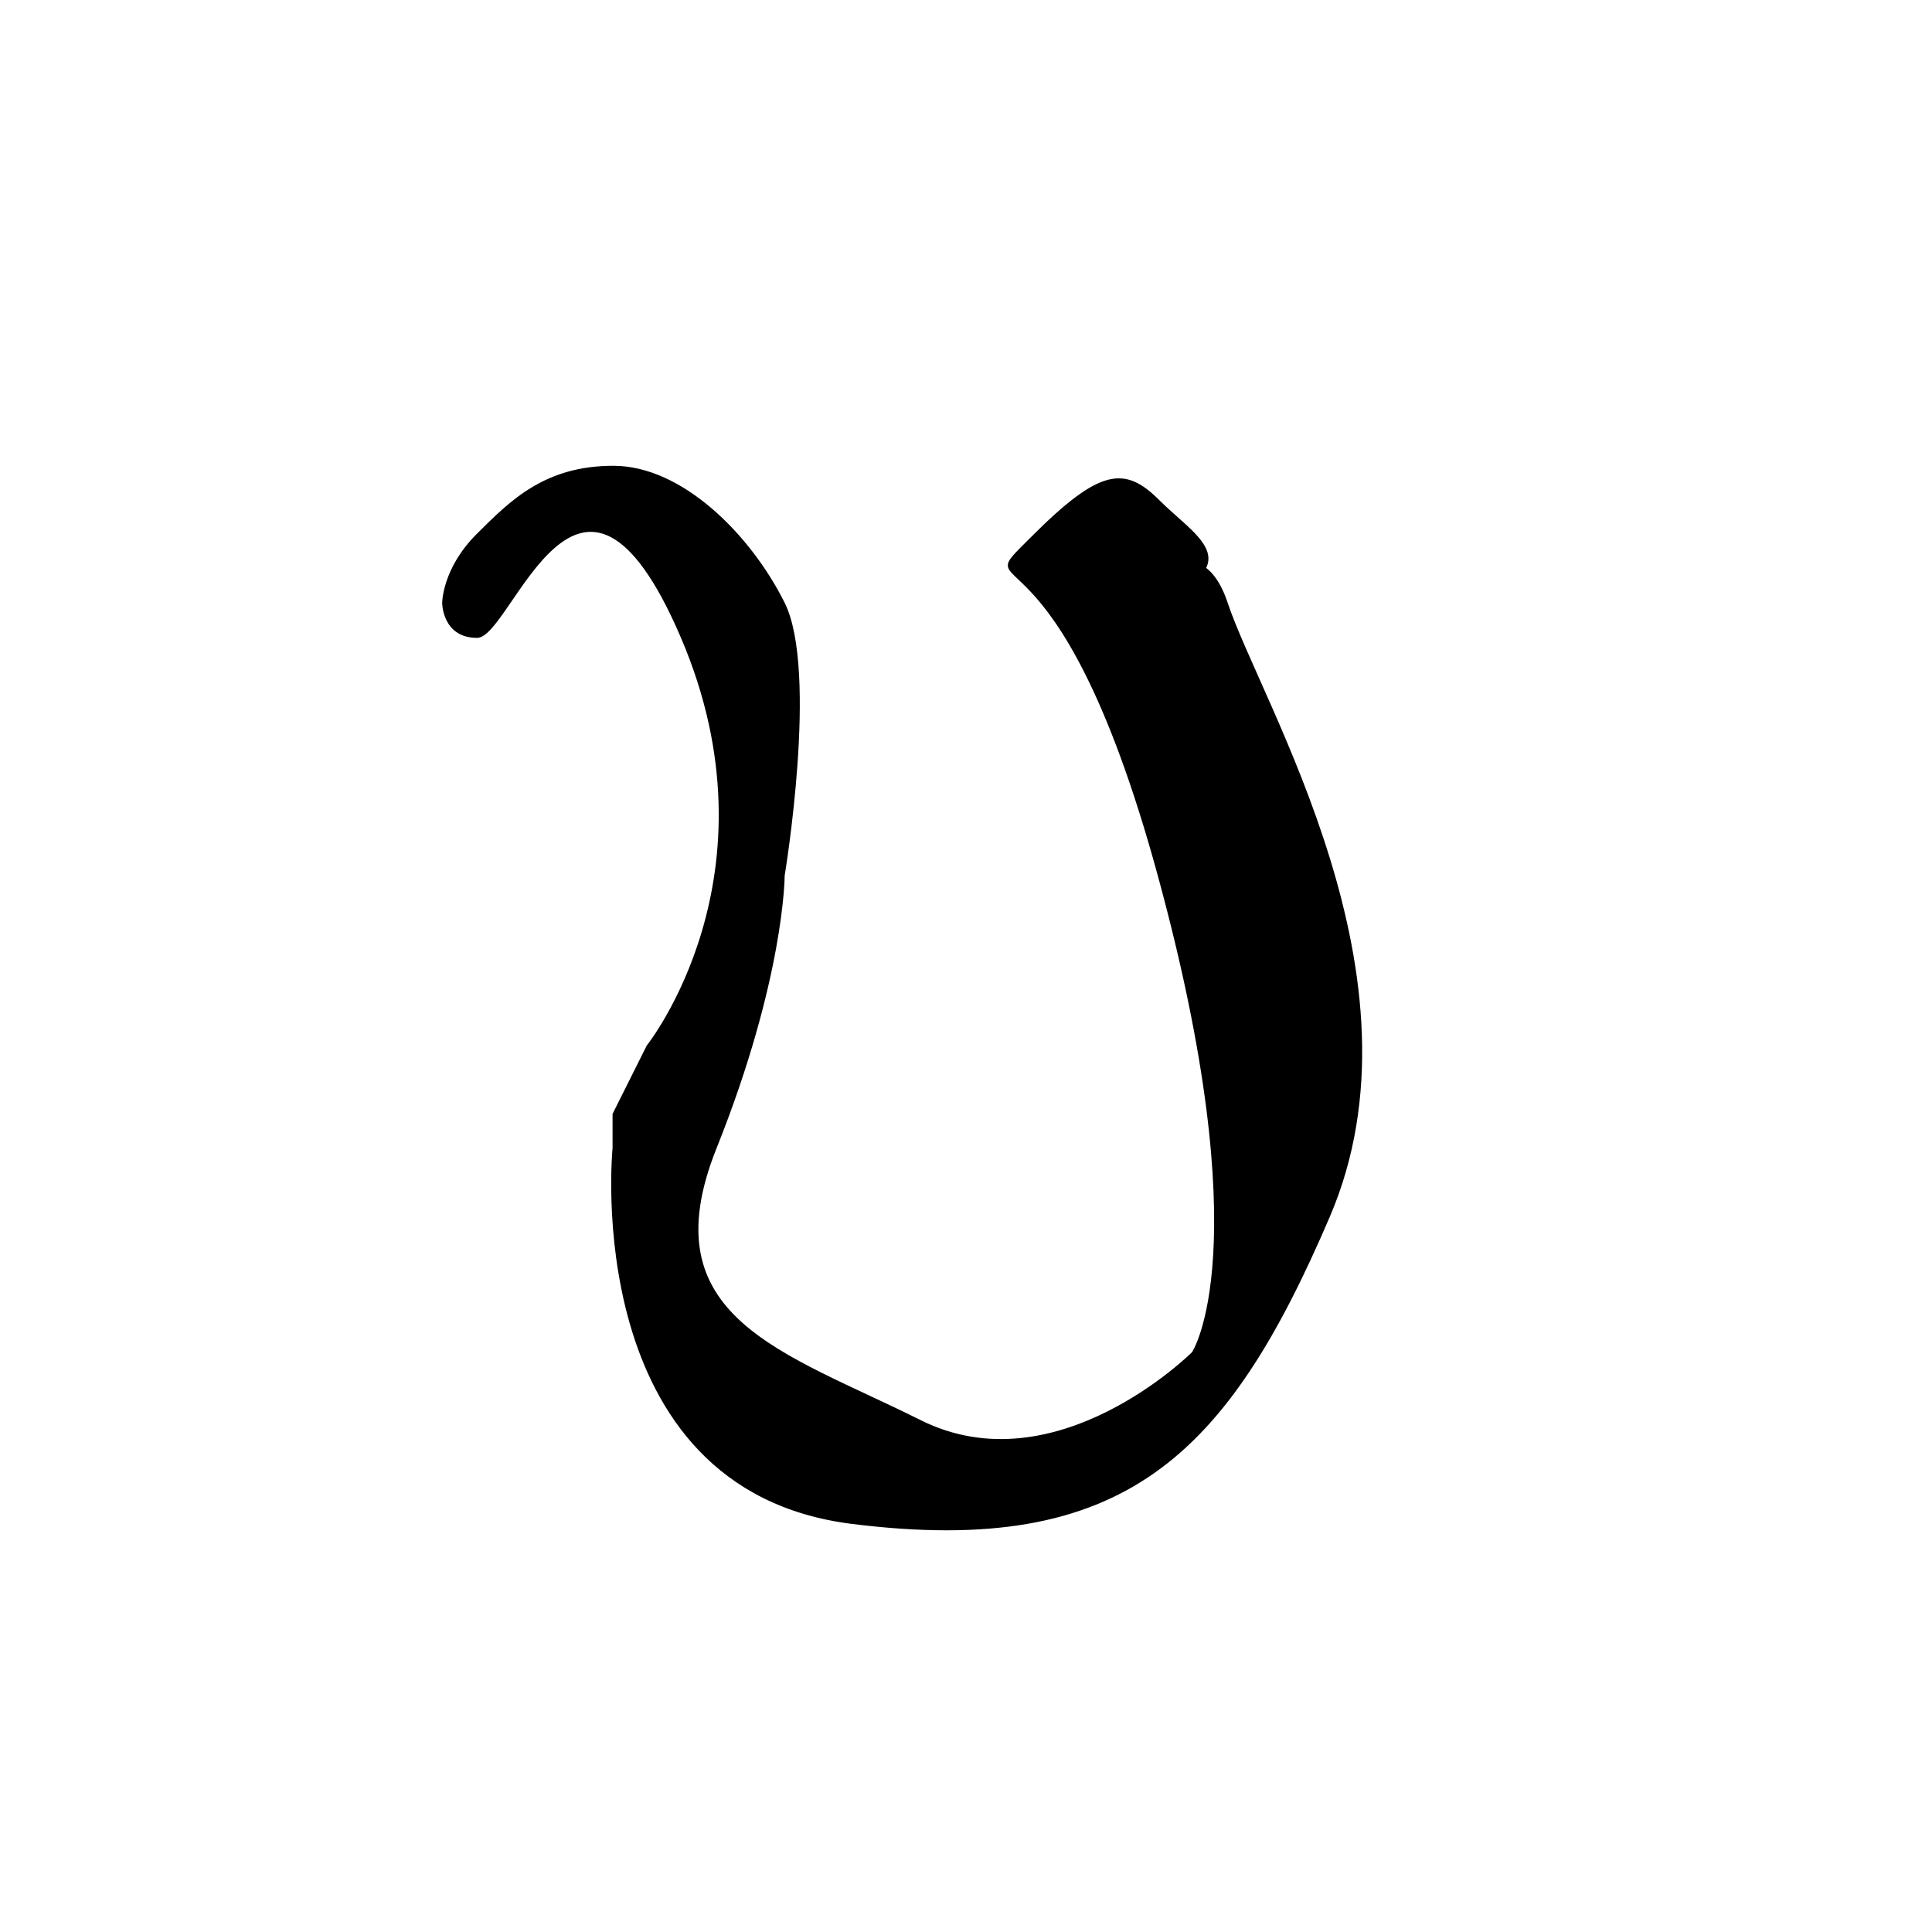 <?xml version="1.0" encoding="UTF-8" standalone="no"?>
<!-- Created with Inkscape (http://www.inkscape.org/) -->

<svg
   xmlns:dc="http://purl.org/dc/elements/1.1/"
   xmlns:cc="http://creativecommons.org/ns#"
   xmlns:rdf="http://www.w3.org/1999/02/22-rdf-syntax-ns#"
   xmlns:svg="http://www.w3.org/2000/svg"
   xmlns="http://www.w3.org/2000/svg"
   xmlns:sodipodi="http://sodipodi.sourceforge.net/DTD/sodipodi-0.dtd"
   xmlns:inkscape="http://www.inkscape.org/namespaces/inkscape"
   width="300mm"
   height="300mm"
   viewBox="0 0 300 300"
   version="1.1"
   id="svg8"
   inkscape:version="0.92.1 r15371"
   sodipodi:docname="badlit WA.svg">
  <defs
     id="defs2" />
  <sodipodi:namedview
     id="base"
     pagecolor="#ffffff"
     bordercolor="#666666"
     borderopacity="1.0"
     inkscape:pageopacity="0.0"
     inkscape:pageshadow="2"
     inkscape:zoom="0.7"
     inkscape:cx="294.57835"
     inkscape:cy="571.96675"
     inkscape:document-units="mm"
     inkscape:current-layer="layer1"
     showgrid="true"
     showguides="true"
     inkscape:window-width="1920"
     inkscape:window-height="1027"
     inkscape:window-x="1912"
     inkscape:window-y="-8"
     inkscape:window-maximized="1">
    <inkscape:grid
       type="xygrid"
       id="grid22" />
    <inkscape:grid
       type="xygrid"
       id="grid3694" />
  </sodipodi:namedview>
  <g
     inkscape:label="Layer 1"
     inkscape:groupmode="layer"
     id="layer1"
     transform="translate(0,3)">
    <path
       style="fill:#000000;stroke:#000000;stroke-width:0.265px;stroke-linecap:butt;stroke-linejoin:miter;stroke-opacity:1"
       d="m 68.792,90.625 c 0,0 0,5.292 5.292,5.292 5.292,0 15.875,-37.042 31.75,0 15.875,37.042 -5.292,63.5 -5.292,63.5 v 0 L 95.25,170 l -10e-7,5.292 c 0,0 -5.292,52.917 37.042,58.208 C 174.625,238.792 190.5,222.917 206.375,185.875 222.25,148.833 195.792,106.5 190.5,90.625 185.208,74.75 171.601,94.405 182.185,89.113 192.768,83.821 185.208,80.042 179.917,74.75 c -5.292,-5.292 -9.071,-4.914 -19.655,5.67 -10.583,10.583 3.78,-5.67 19.655,52.539 15.875,58.208 5.292,74.083 5.292,74.083 0,0 -21.167,21.167 -42.333,10.583 -21.167,-10.583 -42.333,-15.875 -31.75,-42.333 10.583,-26.458 10.583,-42.333 10.583,-42.333 0,0 5.292,-31.75 0,-42.333 -5.292,-10.583 -15.875,-21.167 -26.458,-21.167 -10.583,0 -15.875,5.292 -21.167,10.583 -5.292,5.292 -5.292,10.583 -5.292,10.583 z"
       id="path3698"
       inkscape:connector-curvature="0"
       sodipodi:nodetypes="cssccccsssscsscsscsssc" />
  </g>
  <g
     inkscape:groupmode="layer"
     id="layer2"
     inkscape:label="Layer 2"
     transform="translate(0,3)" />
</svg>
